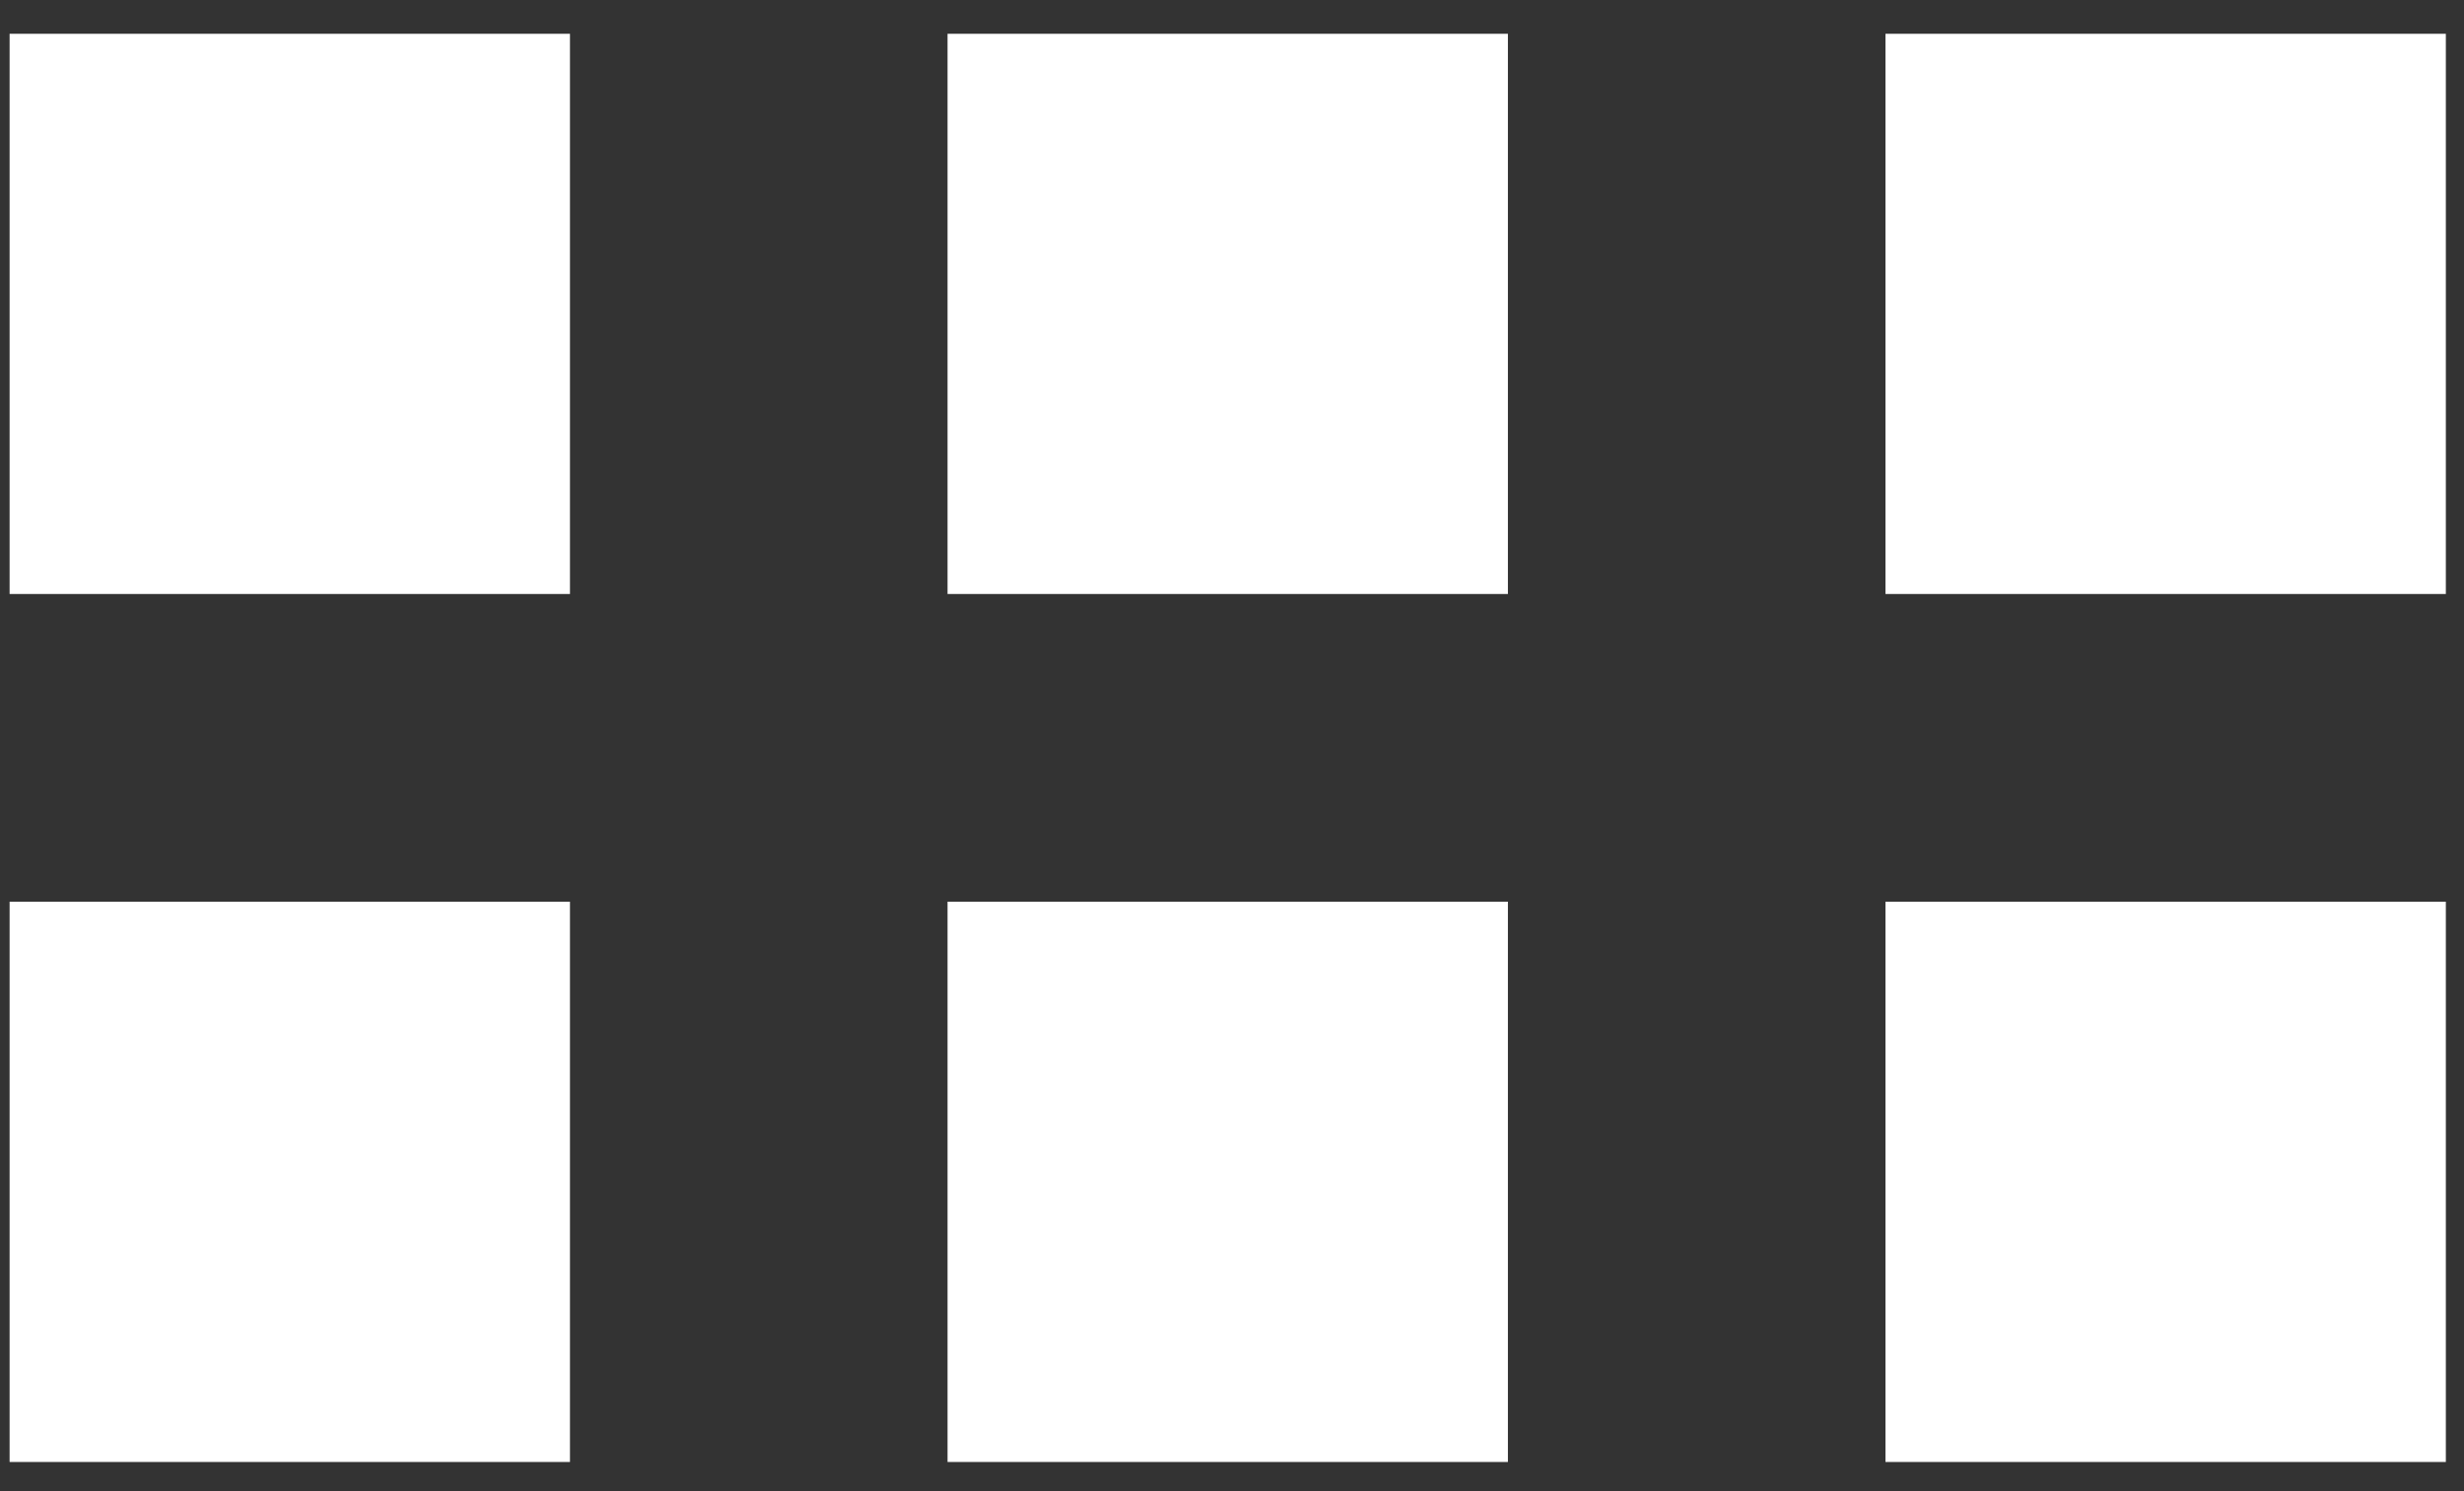 <svg width="38" height="23" viewBox="0 0 38 23" fill="none" xmlns="http://www.w3.org/2000/svg">
<rect x="0" y="0" width="38" height="23" fill="#333333" stroke="none"/>
<path d="M8.79 0.521H0.148V9.162H8.79V0.521Z" fill="white"/>
<path d="M23.255 0.521H14.613V9.162H23.255V0.521Z" fill="white"/>
<path d="M37.72 0.521H29.078V9.162H37.72V0.521Z" fill="white"/>
<path d="M8.79 13.908H0.148V22.55H8.79V13.908Z" fill="white"/>
<path d="M23.255 13.908H14.613V22.55H23.255V13.908Z" fill="white"/>
<path d="M37.72 13.908H29.078V22.55H37.72V13.908Z" fill="white"/>
</svg>
